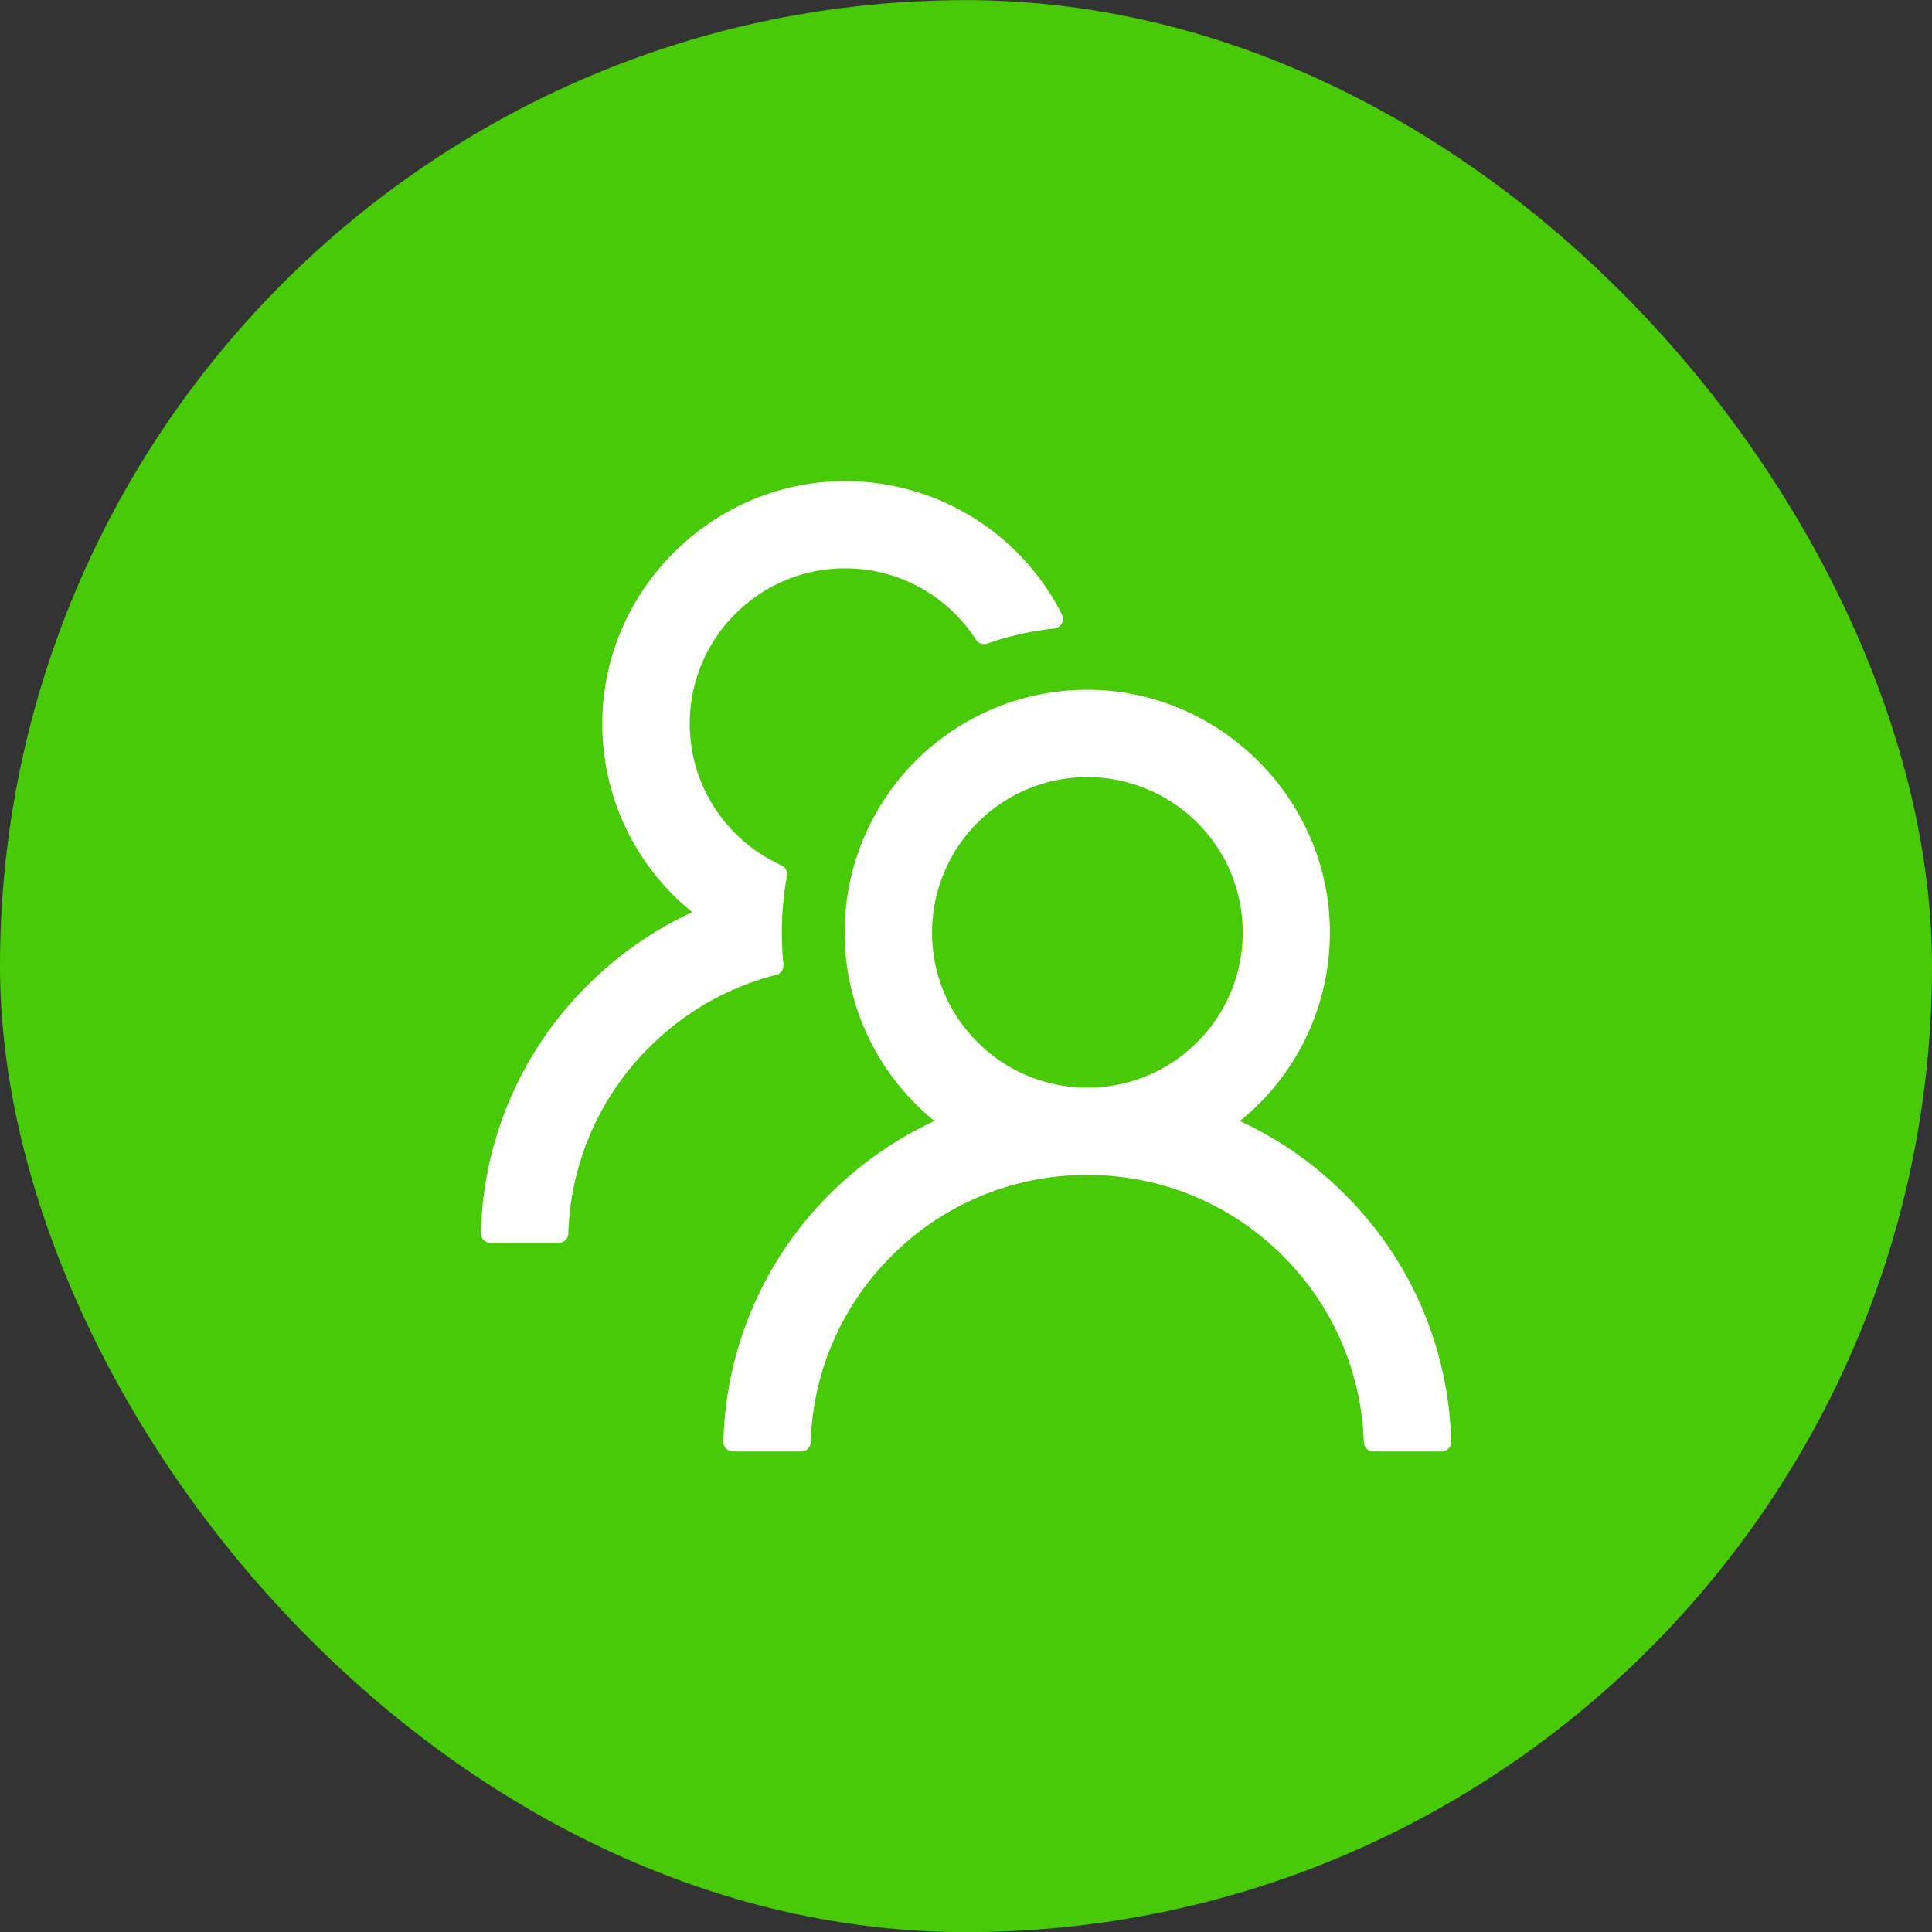 <svg width="32" height="32" viewBox="0 0 32 32" fill="none" xmlns="http://www.w3.org/2000/svg"><rect x="0" y="0" width="32" height="32" fill="#333333" stroke="none"/><rect y=".002" width="32" height="32" rx="16" fill="#48CA08"/><g clip-path="url(#a)"><path d="M22.272 19.78a6.057 6.057 0 0 0-1.735-1.213 4.009 4.009 0 0 0 1.49-3.124c0-2.226-1.856-4.052-4.082-4.018a4.02 4.02 0 0 0-2.467 7.142 6.061 6.061 0 0 0-1.736 1.213 5.988 5.988 0 0 0-1.76 4.096.16.16 0 0 0 .161.165h1.125a.16.16 0 0 0 .16-.155 4.541 4.541 0 0 1 1.34-3.084 4.553 4.553 0 0 1 3.241-1.341c1.224 0 2.375.476 3.24 1.341a4.56 4.56 0 0 1 1.34 3.084.16.16 0 0 0 .161.155h1.125a.16.16 0 0 0 .15-.102.16.16 0 0 0 .011-.063 5.974 5.974 0 0 0-1.764-4.096Zm-4.263-1.766a2.55 2.55 0 0 1-1.818-.753 2.548 2.548 0 0 1-.753-1.845 2.575 2.575 0 0 1 2.545-2.545 2.586 2.586 0 0 1 1.828.736c.498.488.772 1.14.772 1.836a2.55 2.55 0 0 1-.754 1.818 2.556 2.556 0 0 1-1.82.753Zm-5.032-2.041a5.146 5.146 0 0 1 .058-1.465.162.162 0 0 0-.09-.176 2.54 2.54 0 0 1-.742-.505 2.561 2.561 0 0 1-.777-1.916 2.558 2.558 0 0 1 .73-1.72 2.558 2.558 0 0 1 1.872-.777 2.568 2.568 0 0 1 2.137 1.181.16.16 0 0 0 .187.064 4.978 4.978 0 0 1 1.11-.249.161.161 0 0 0 .127-.233 4.025 4.025 0 0 0-3.53-2.208c-2.227-.034-4.083 1.792-4.083 4.016 0 1.262.58 2.387 1.49 3.124a6.042 6.042 0 0 0-1.738 1.214 5.975 5.975 0 0 0-1.763 4.098.16.16 0 0 0 .16.165h1.127a.16.16 0 0 0 .161-.155 4.54 4.54 0 0 1 1.34-3.084c.59-.59 1.314-1 2.103-1.2a.16.16 0 0 0 .12-.174Z" fill="#fff"/></g><defs><clipPath id="a"><path fill="#fff" d="M7 7.002h18v18H7z"/></clipPath></defs></svg>